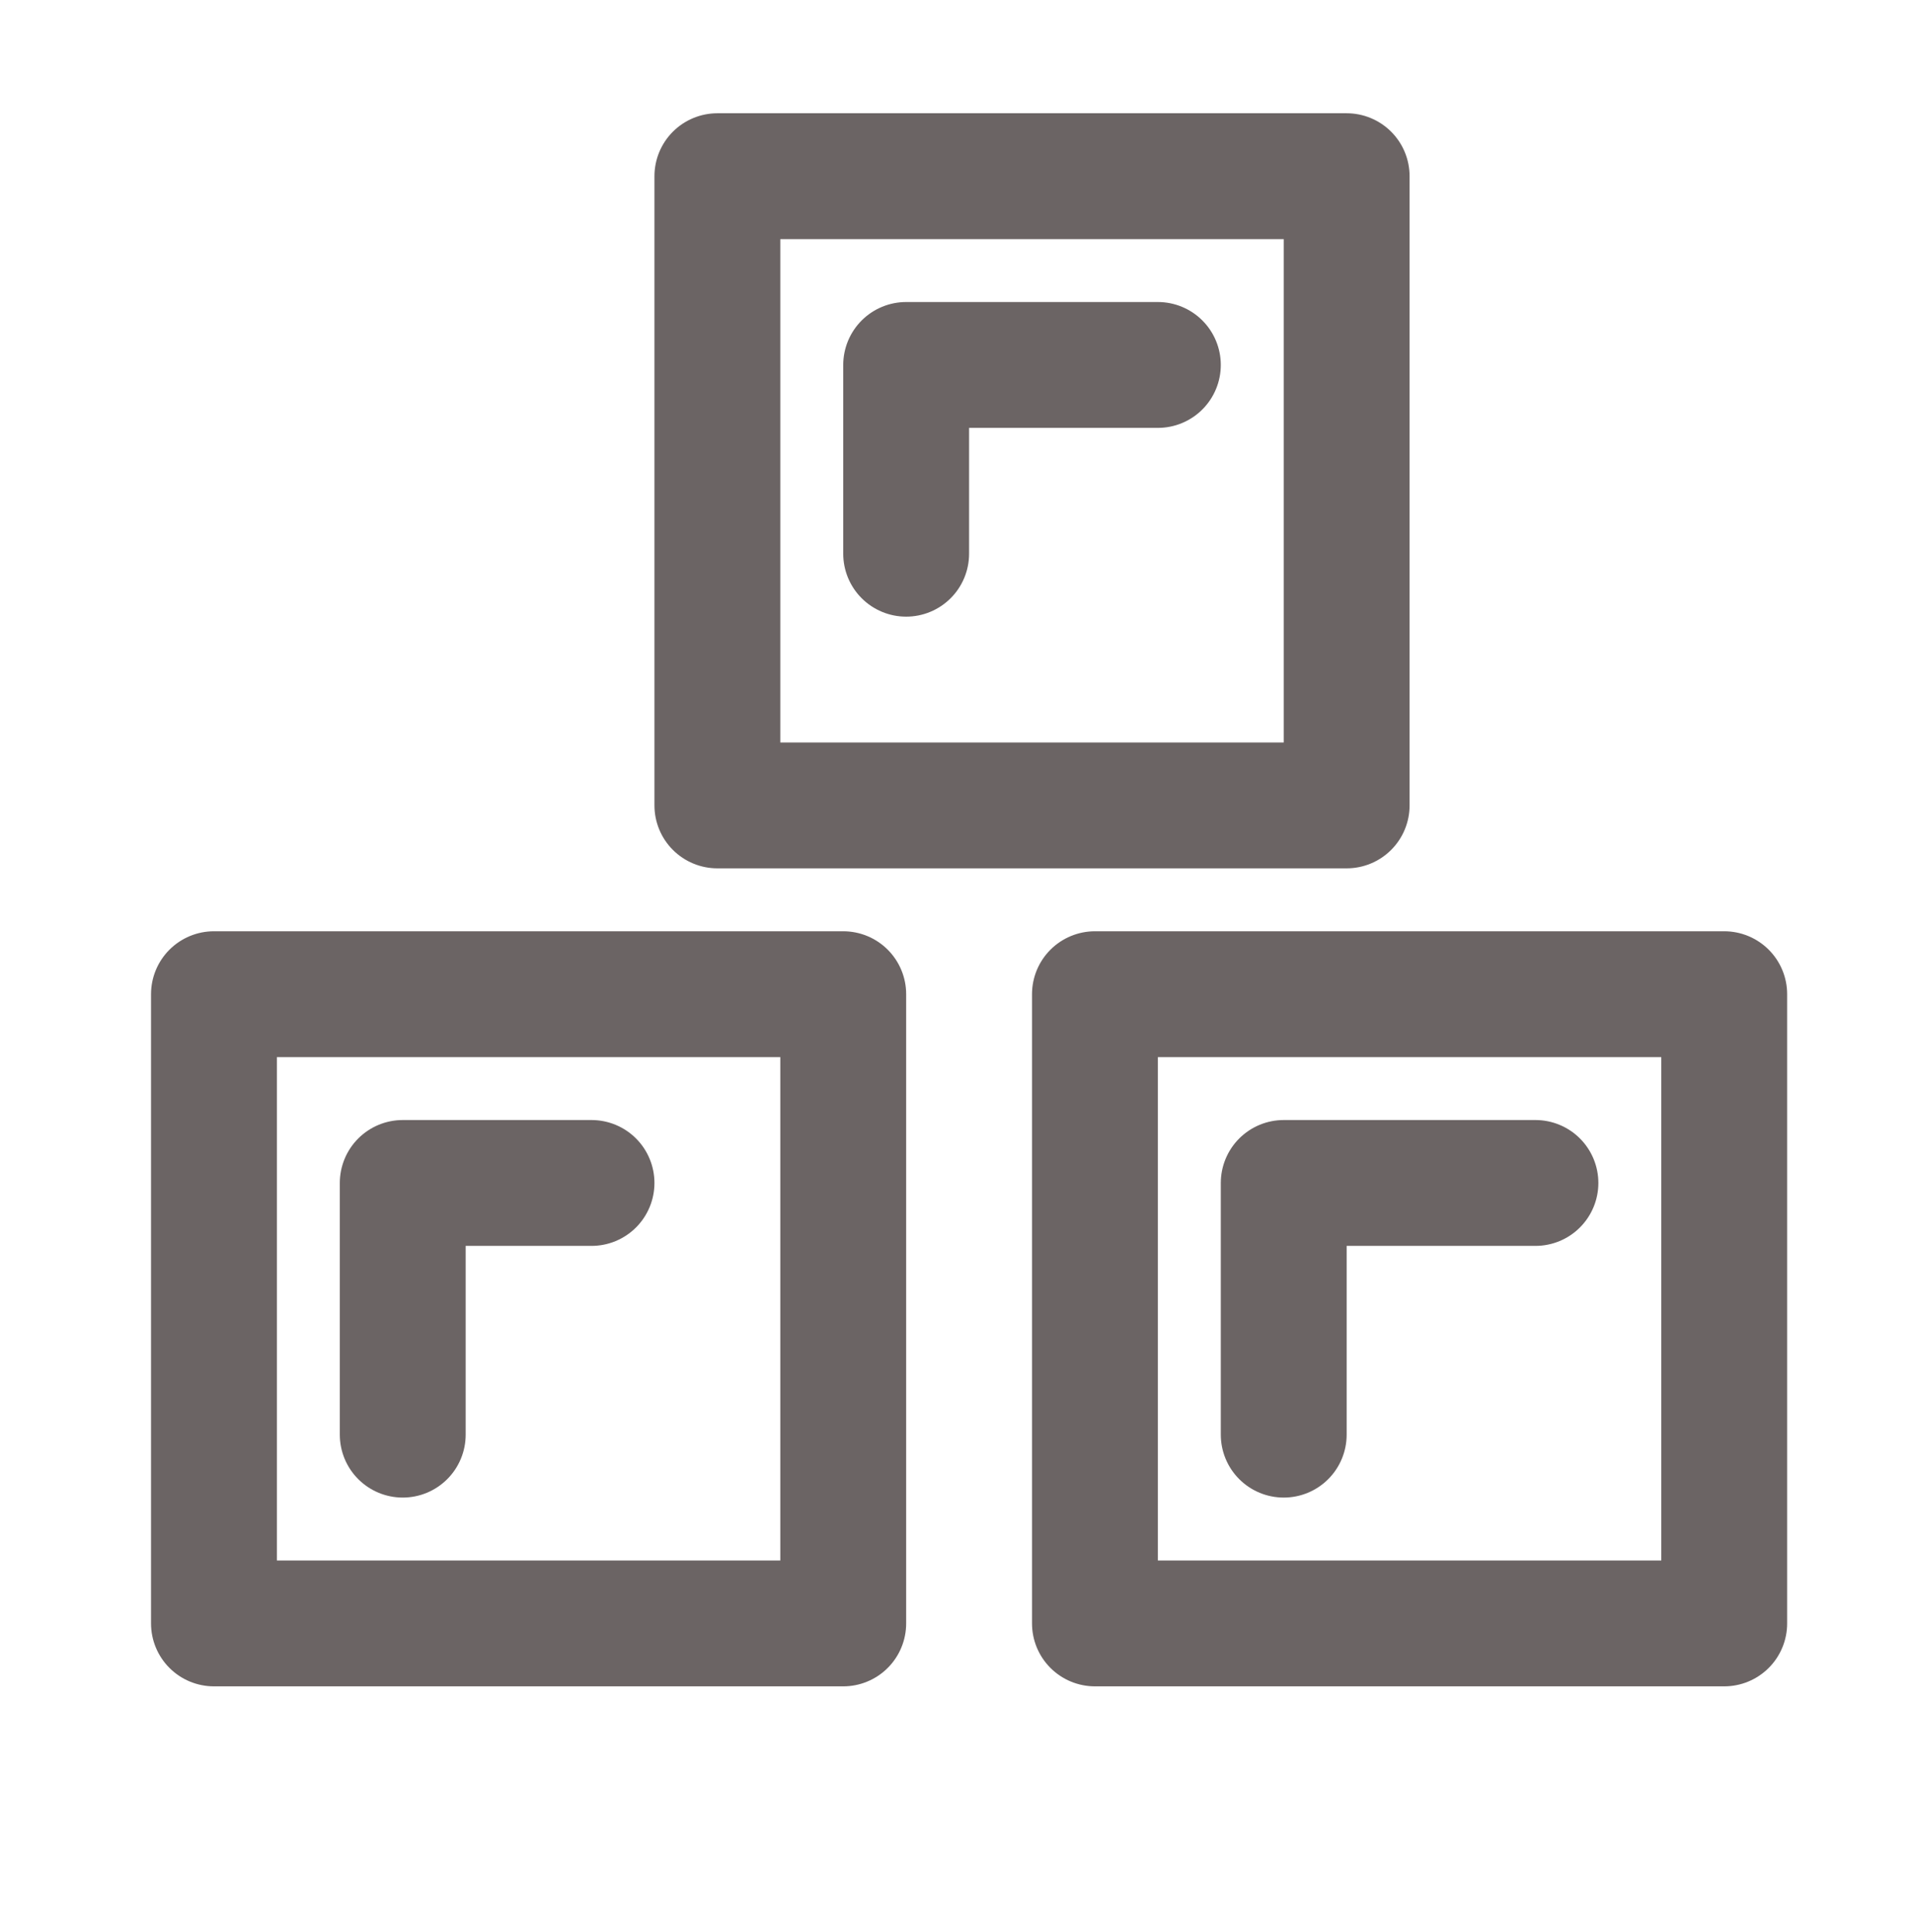 <?xml version="1.0" encoding="utf-8"?>
<!-- Generator: Adobe Illustrator 19.1.0, SVG Export Plug-In . SVG Version: 6.00 Build 0)  -->
<svg version="1.1" id="Слой_1" xmlns="http://www.w3.org/2000/svg" xmlns:xlink="http://www.w3.org/1999/xlink" x="0px" y="0px"
	 viewBox="0 0 30.4 30.7" style="enable-background:new 0 0 30.4 30.7;" xml:space="preserve">
<style type="text/css">
	.st0{fill:none;stroke:#6B6464;stroke-width:2;stroke-linecap:round;stroke-linejoin:round;stroke-miterlimit:10;}
</style>
<g id="XMLID_94_">
	<rect id="XMLID_100_" x="3.4" y="15.8" class="st0" width="10" height="10"/>
	<rect id="XMLID_99_" x="17.4" y="15.8" class="st0" width="10" height="10"/>
	<rect id="XMLID_98_" x="11.4" y="2.8" class="st0" width="10" height="10"/>
	<polyline id="XMLID_97_" class="st0" points="6.4,22.8 6.4,18.8 9.4,18.8 	"/>
	<polyline id="XMLID_96_" class="st0" points="14.4,8.8 14.4,5.8 18.4,5.8 	"/>
	<polyline id="XMLID_95_" class="st0" points="20.4,22.8 20.4,18.8 24.4,18.8 	"/>
</g>
</svg>
